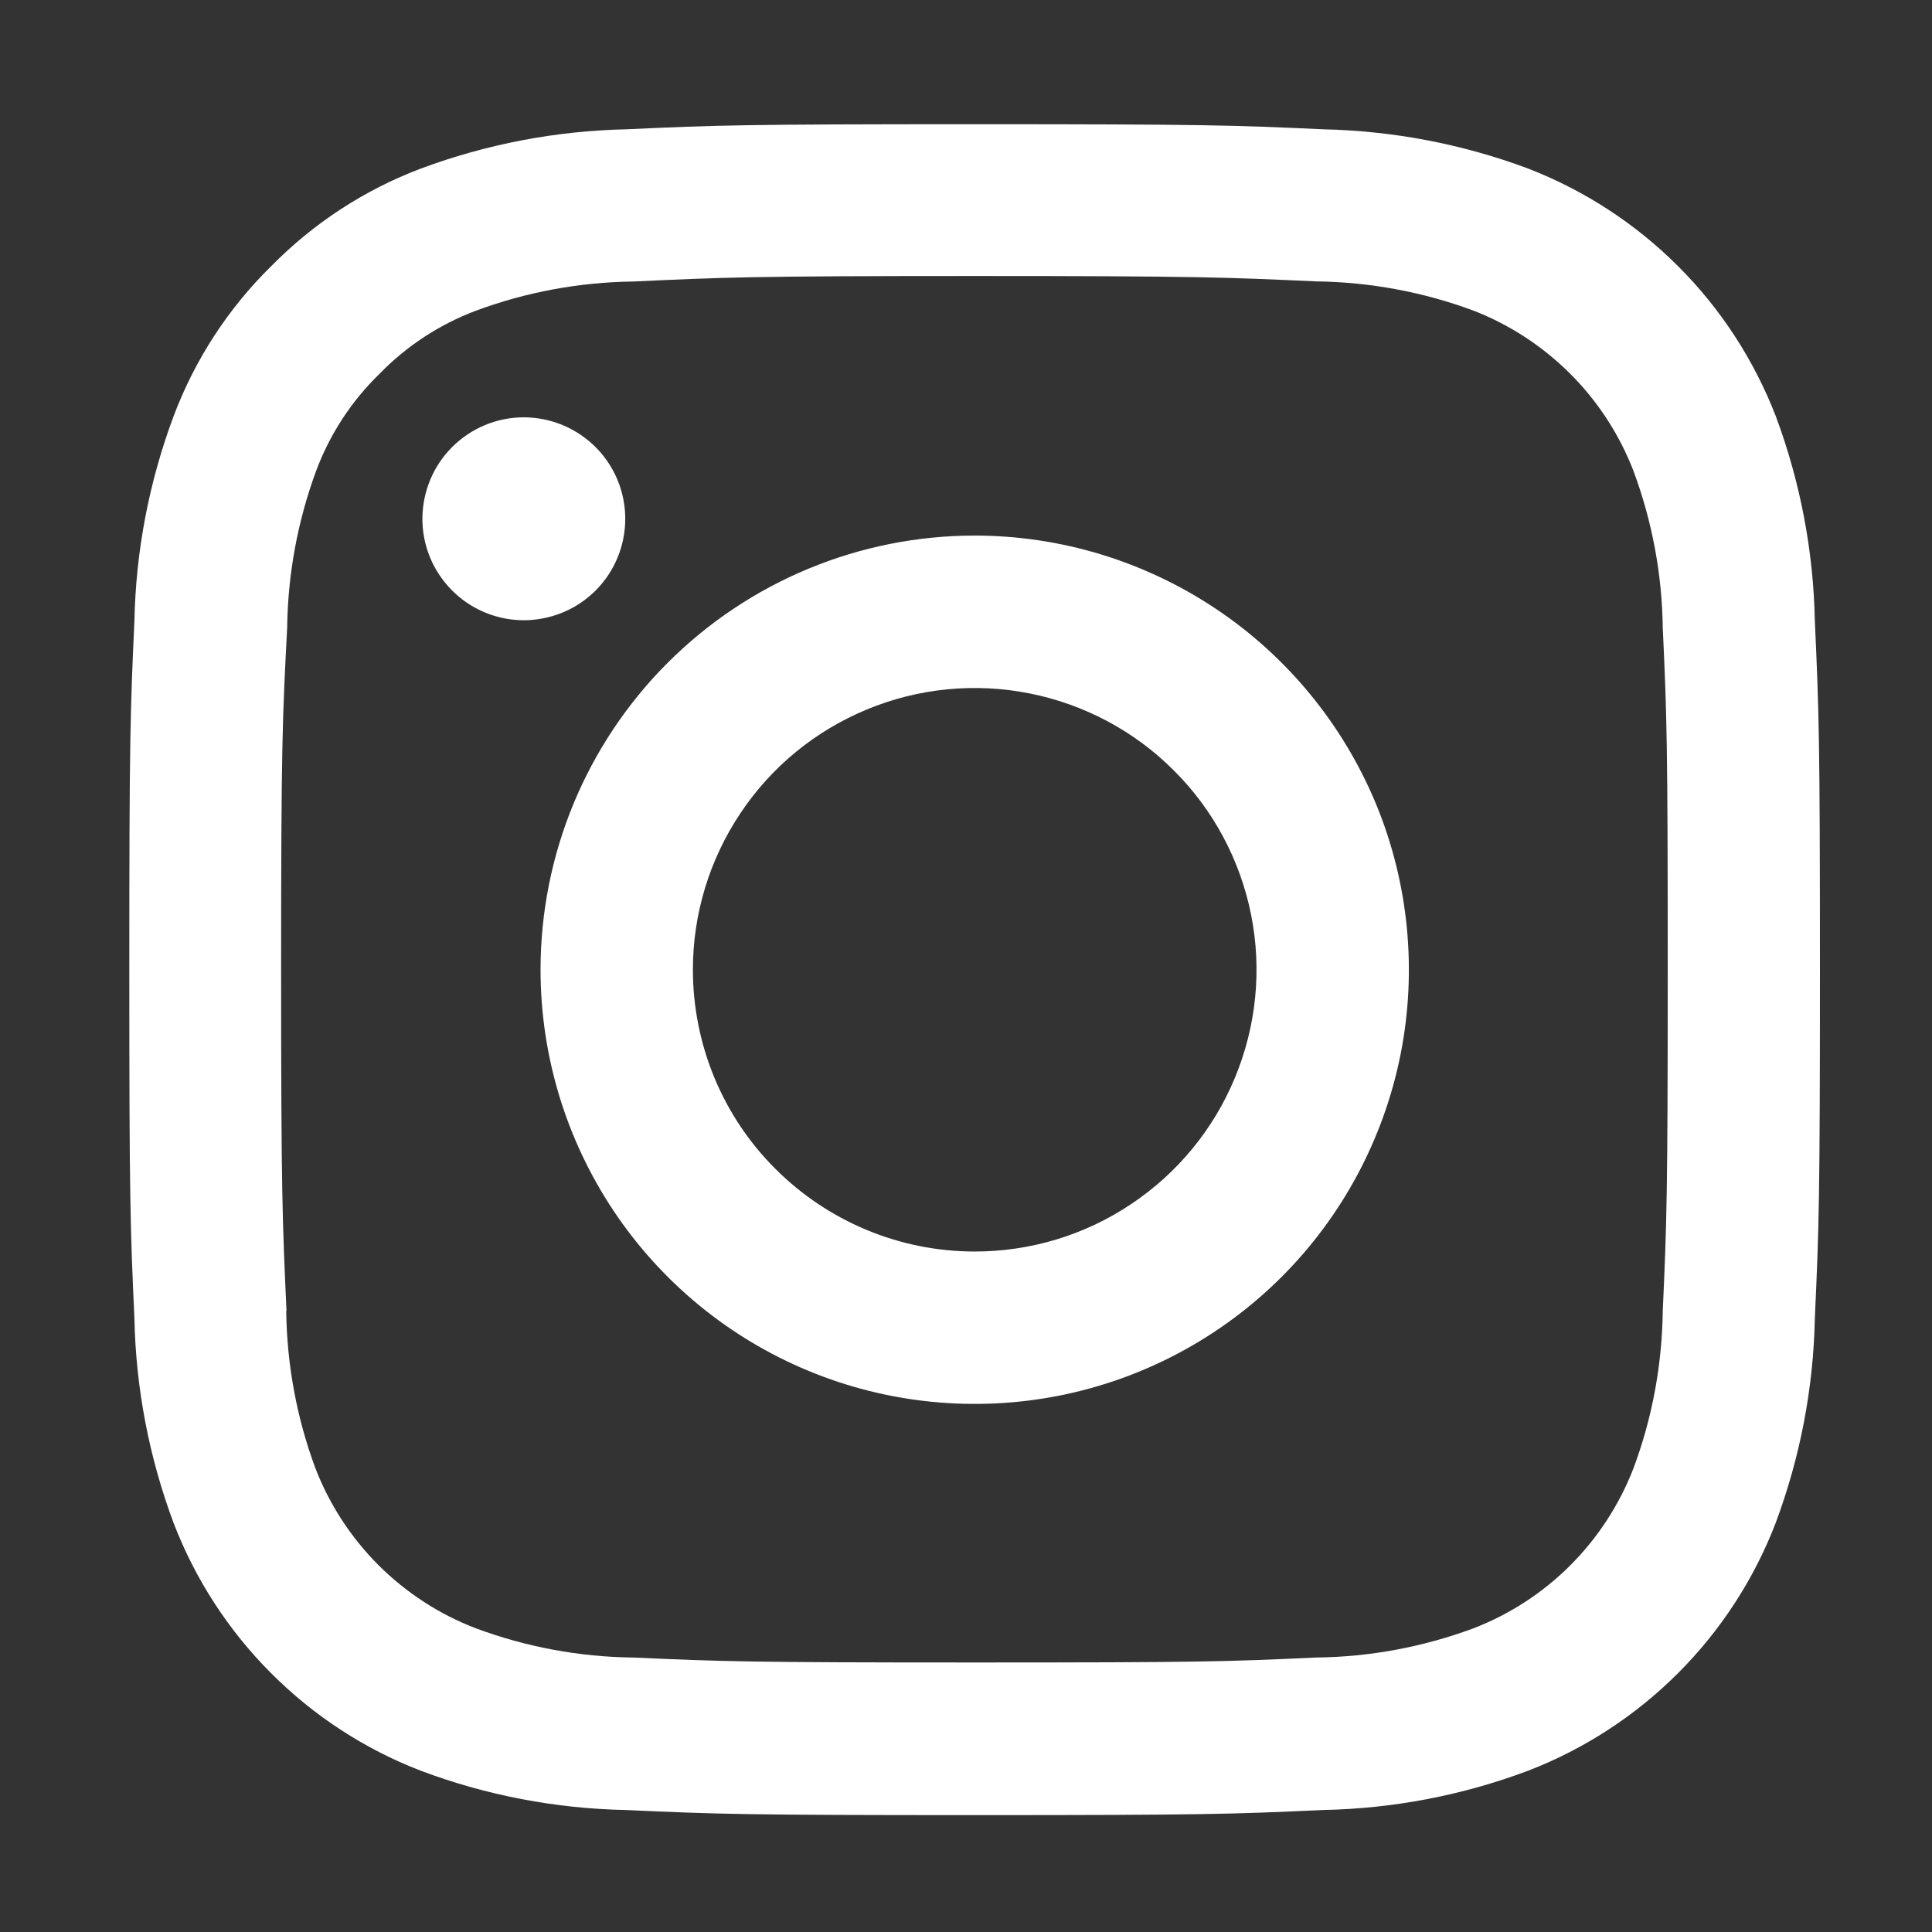 <svg width="14" height="14" viewBox="0 0 14 14" fill="none" xmlns="http://www.w3.org/2000/svg">
<rect x="0" y="0" width="14" height="14" fill="#333333" stroke="none"/>
<path d="M0.974 4.5C0.984 3.992 1.081 3.489 1.259 3.013C1.413 2.605 1.654 2.234 1.966 1.928C2.272 1.617 2.642 1.375 3.051 1.221C3.527 1.044 4.029 0.948 4.537 0.937C5.19 0.907 5.399 0.9 7.063 0.9C8.727 0.9 8.937 0.907 9.588 0.937C10.096 0.948 10.599 1.044 11.075 1.222C11.482 1.38 11.851 1.62 12.16 1.929C12.469 2.237 12.709 2.607 12.867 3.013C13.045 3.489 13.141 3.992 13.151 4.5C13.181 5.153 13.188 5.362 13.188 7.026C13.188 8.69 13.181 8.9 13.151 9.552C13.141 10.061 13.044 10.563 12.866 11.039C12.709 11.446 12.468 11.816 12.159 12.125C11.851 12.433 11.481 12.674 11.074 12.831C10.598 13.01 10.095 13.106 9.587 13.116C8.934 13.146 8.725 13.153 7.061 13.153C5.397 13.153 5.189 13.146 4.535 13.116C4.027 13.106 3.524 13.01 3.048 12.831C2.641 12.674 2.272 12.433 1.964 12.124C1.656 11.816 1.416 11.446 1.259 11.039C1.081 10.563 0.984 10.061 0.974 9.552C0.944 8.9 0.937 8.69 0.937 7.026C0.937 5.362 0.944 5.154 0.974 4.5ZM2.074 9.5C2.079 9.889 2.15 10.274 2.285 10.638C2.387 10.903 2.544 11.143 2.744 11.343C2.945 11.543 3.185 11.699 3.45 11.8C3.814 11.935 4.199 12.007 4.587 12.011C5.233 12.04 5.427 12.047 7.062 12.047C8.697 12.047 8.892 12.041 9.537 12.011C9.926 12.007 10.311 11.935 10.676 11.8C10.94 11.698 11.179 11.543 11.379 11.343C11.579 11.143 11.735 10.903 11.837 10.639C11.973 10.275 12.044 9.889 12.049 9.5C12.078 8.854 12.085 8.66 12.085 7.025C12.085 5.39 12.079 5.196 12.049 4.549C12.044 4.161 11.972 3.777 11.837 3.413C11.735 3.149 11.579 2.909 11.379 2.709C11.179 2.509 10.939 2.352 10.675 2.25C10.311 2.115 9.926 2.044 9.537 2.039C8.892 2.01 8.698 2 7.063 2C5.427 2 5.237 2.01 4.587 2.04C4.199 2.045 3.814 2.116 3.45 2.251C3.186 2.35 2.946 2.507 2.75 2.709C2.547 2.906 2.391 3.145 2.292 3.409C2.157 3.774 2.086 4.159 2.081 4.547C2.047 5.2 2.037 5.39 2.037 7.026C2.037 8.662 2.047 8.856 2.076 9.5H2.074Z" fill="white"/>
<path d="M7.063 3.881C7.685 3.881 8.293 4.066 8.811 4.412C9.328 4.757 9.731 5.249 9.97 5.823C10.208 6.398 10.27 7.031 10.149 7.641C10.027 8.251 9.728 8.812 9.288 9.252C8.848 9.692 8.287 9.992 7.677 10.113C7.066 10.234 6.434 10.172 5.859 9.934C5.284 9.696 4.793 9.293 4.447 8.775C4.102 8.258 3.917 7.65 3.917 7.027C3.917 6.193 4.248 5.393 4.838 4.803C5.428 4.213 6.229 3.881 7.063 3.881ZM7.063 9.069C7.467 9.069 7.862 8.95 8.197 8.725C8.533 8.501 8.795 8.182 8.949 7.809C9.104 7.436 9.145 7.025 9.066 6.629C8.987 6.233 8.793 5.869 8.507 5.584C8.222 5.298 7.858 5.104 7.462 5.025C7.066 4.946 6.655 4.986 6.282 5.141C5.909 5.295 5.59 5.556 5.366 5.892C5.141 6.228 5.021 6.623 5.021 7.026C5.021 7.295 5.074 7.56 5.176 7.808C5.279 8.056 5.429 8.281 5.619 8.47C6.002 8.853 6.521 9.069 7.063 9.069Z" fill="white"/>
<path d="M3.061 3.756C3.06 3.902 3.103 4.045 3.184 4.166C3.264 4.287 3.379 4.382 3.514 4.438C3.648 4.494 3.796 4.509 3.939 4.48C4.082 4.452 4.213 4.382 4.316 4.279C4.419 4.176 4.489 4.044 4.517 3.901C4.545 3.759 4.53 3.61 4.474 3.476C4.418 3.342 4.323 3.227 4.202 3.147C4.08 3.066 3.938 3.024 3.792 3.024C3.598 3.025 3.413 3.103 3.276 3.24C3.139 3.377 3.062 3.563 3.061 3.756Z" fill="white"/>
</svg>
